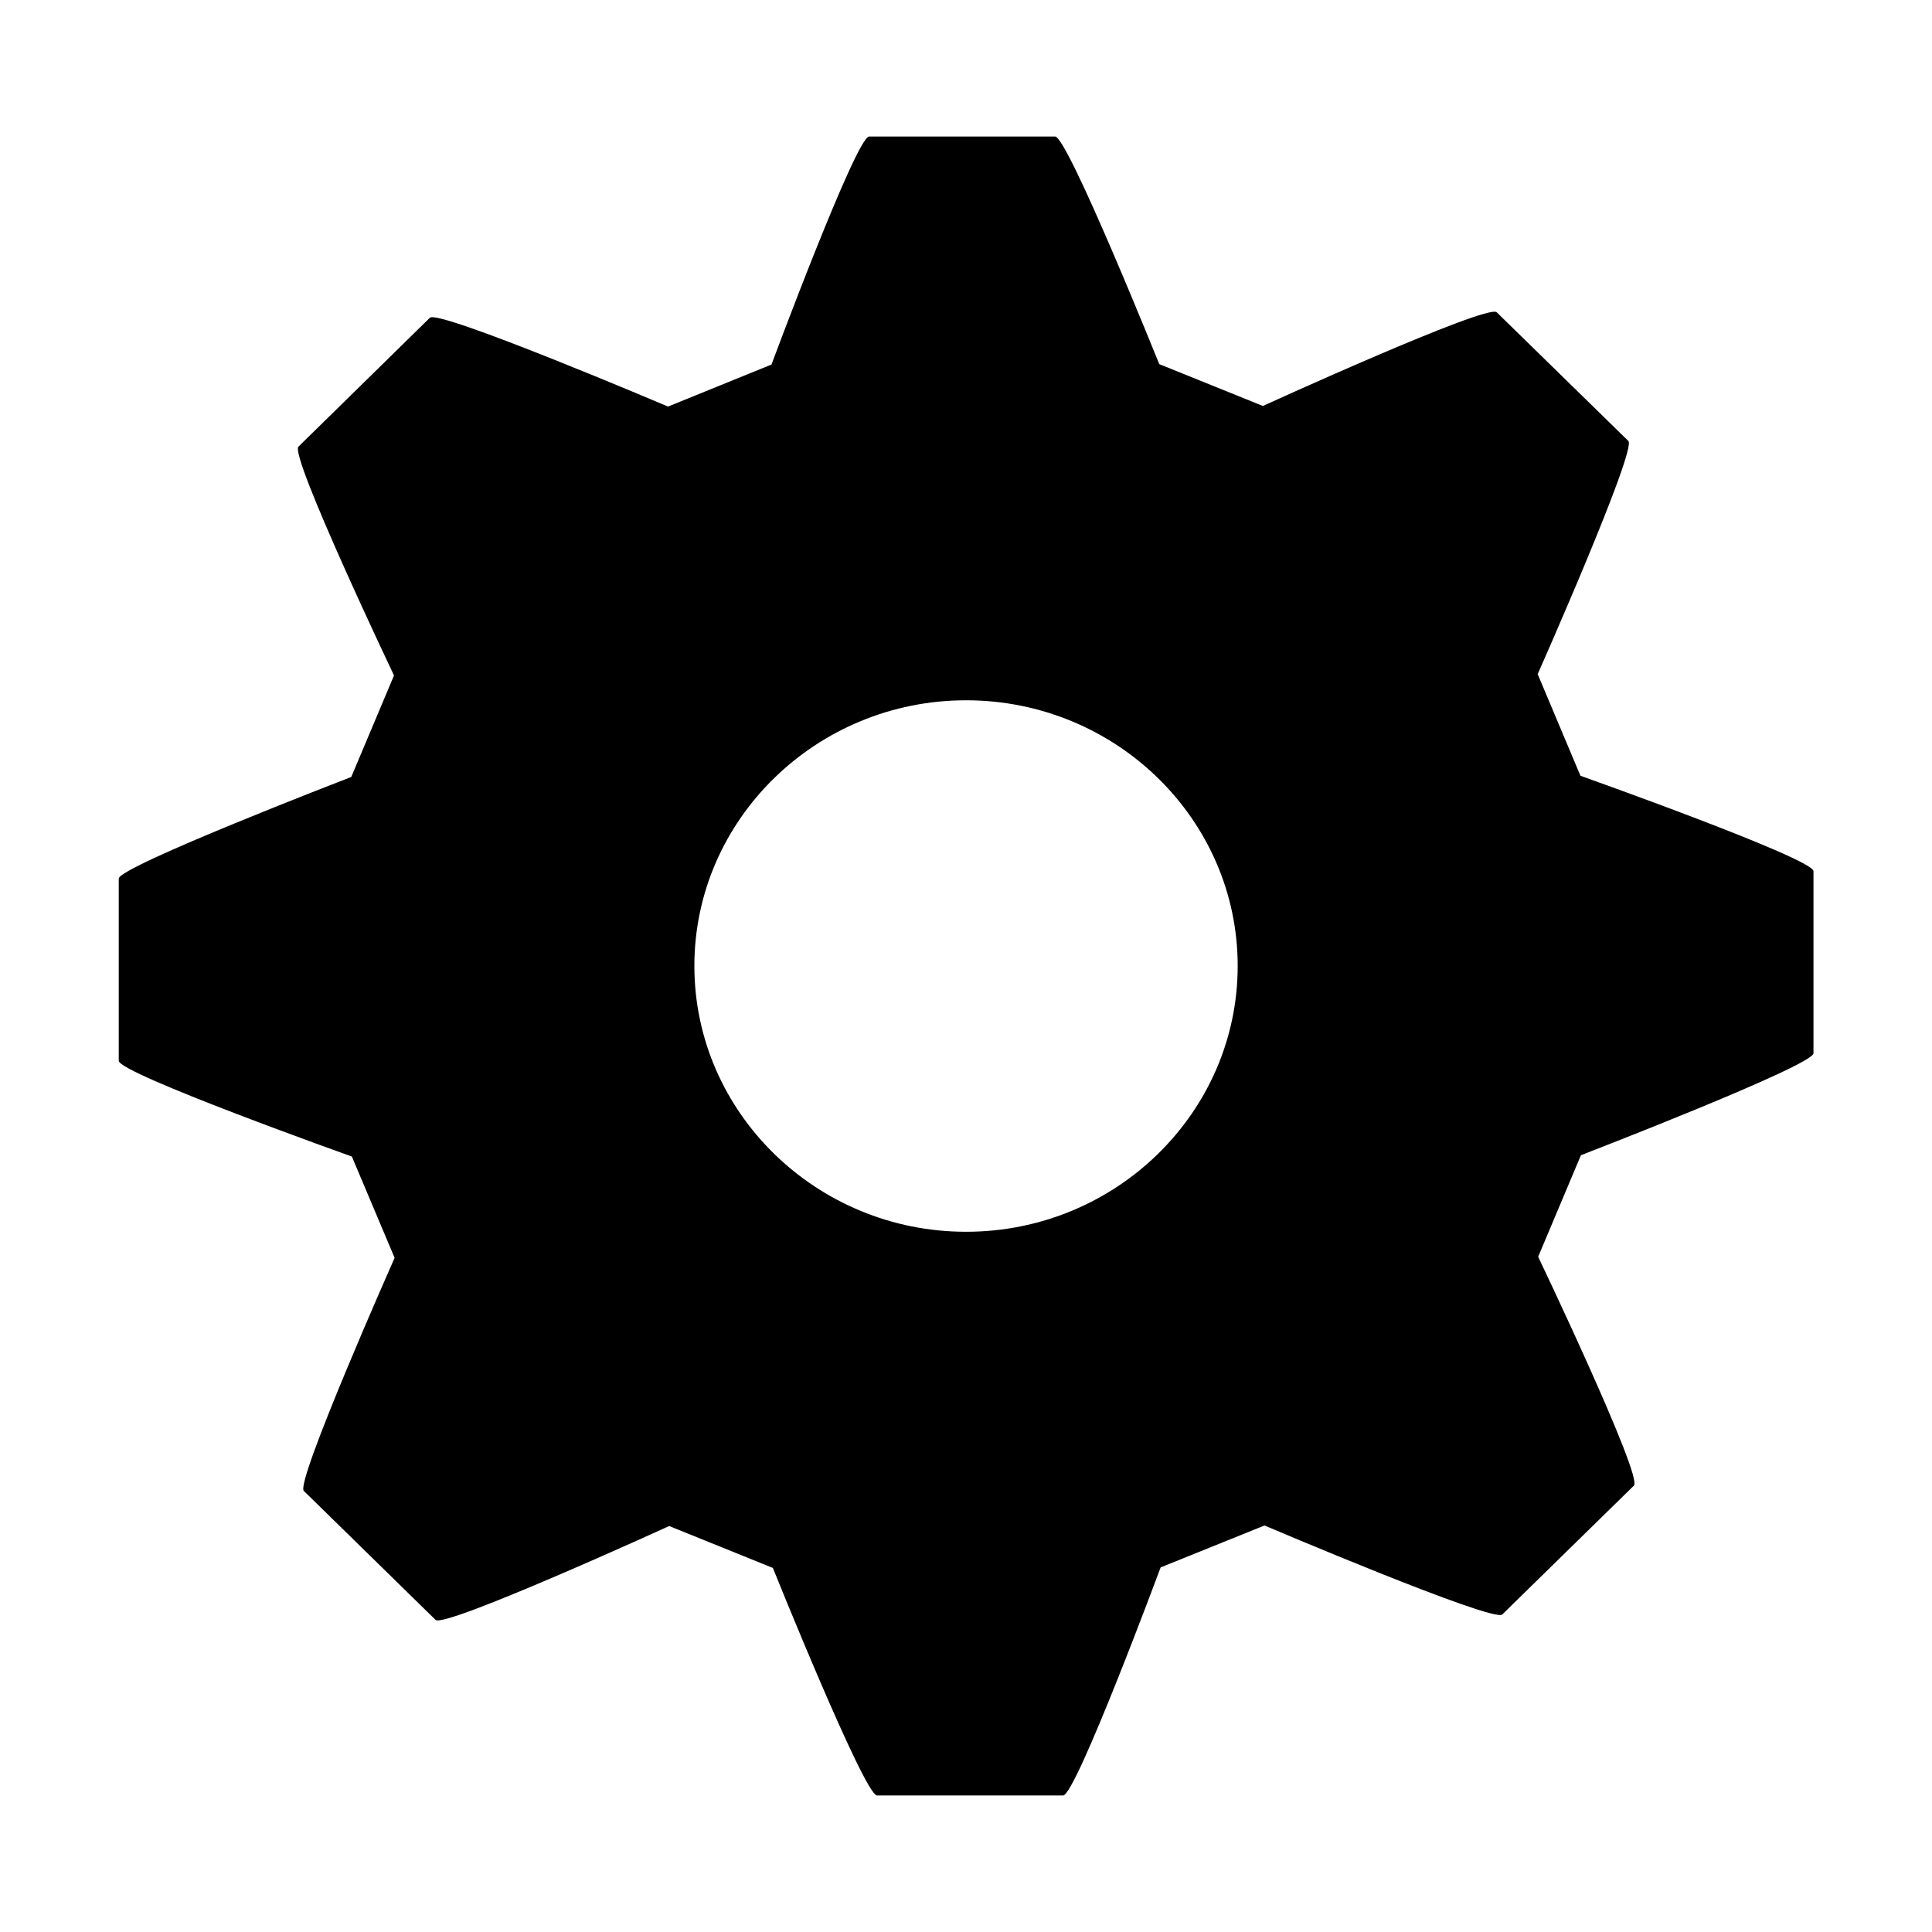 <?xml version="1.0" encoding="utf-8"?>
<!-- Generator: Adobe Illustrator 16.0.0, SVG Export Plug-In . SVG Version: 6.00 Build 0)  -->
<!DOCTYPE svg PUBLIC "-//W3C//DTD SVG 1.1//EN" "http://www.w3.org/Graphics/SVG/1.1/DTD/svg11.dtd">
<svg version="1.1" id="Layer_1" xmlns="http://www.w3.org/2000/svg" xmlns:xlink="http://www.w3.org/1999/xlink" x="0px" y="0px"
	 width="32px" height="32px" viewBox="0 0 32 32" enable-background="new 0 0 32 32" xml:space="preserve">

	 <path  d="M26.177,12.849l-0.708-1.683c0,0,1.649-3.721,1.501-3.863l-2.18-2.131c-0.153-0.146-3.873,1.552-3.873,1.552
	l-1.716-0.693c0,0-1.517-3.77-1.725-3.77h-3.08c-0.214,0-1.618,3.777-1.618,3.777l-1.713,0.696c0,0-3.799-1.615-3.945-1.471
	L4.943,7.398c-0.151,0.146,1.583,3.79,1.583,3.79l-0.708,1.681c0,0-3.851,1.483-3.851,1.683v3.018c0,0.21,3.861,1.586,3.861,1.586
	l0.708,1.678c0,0-1.649,3.717-1.504,3.86l2.182,2.136c0.148,0.145,3.87-1.554,3.87-1.554l1.717,0.694c0,0,1.516,3.769,1.726,3.769
	h3.081c0.212,0,1.616-3.778,1.616-3.778l1.72-0.694c0,0,3.791,1.614,3.938,1.474l2.181-2.135c0.152-0.149-1.586-3.79-1.586-3.79
	l0.708-1.682c0,0,3.852-1.485,3.852-1.689v-3.016C30.035,14.219,26.177,12.849,26.177,12.849z M20.5,15.999
	c0,2.427-2.018,4.403-4.499,4.403c-2.478,0-4.5-1.977-4.5-4.403s2.022-4.4,4.5-4.4C18.482,11.599,20.5,13.572,20.5,15.999z"/>
		
</svg>
